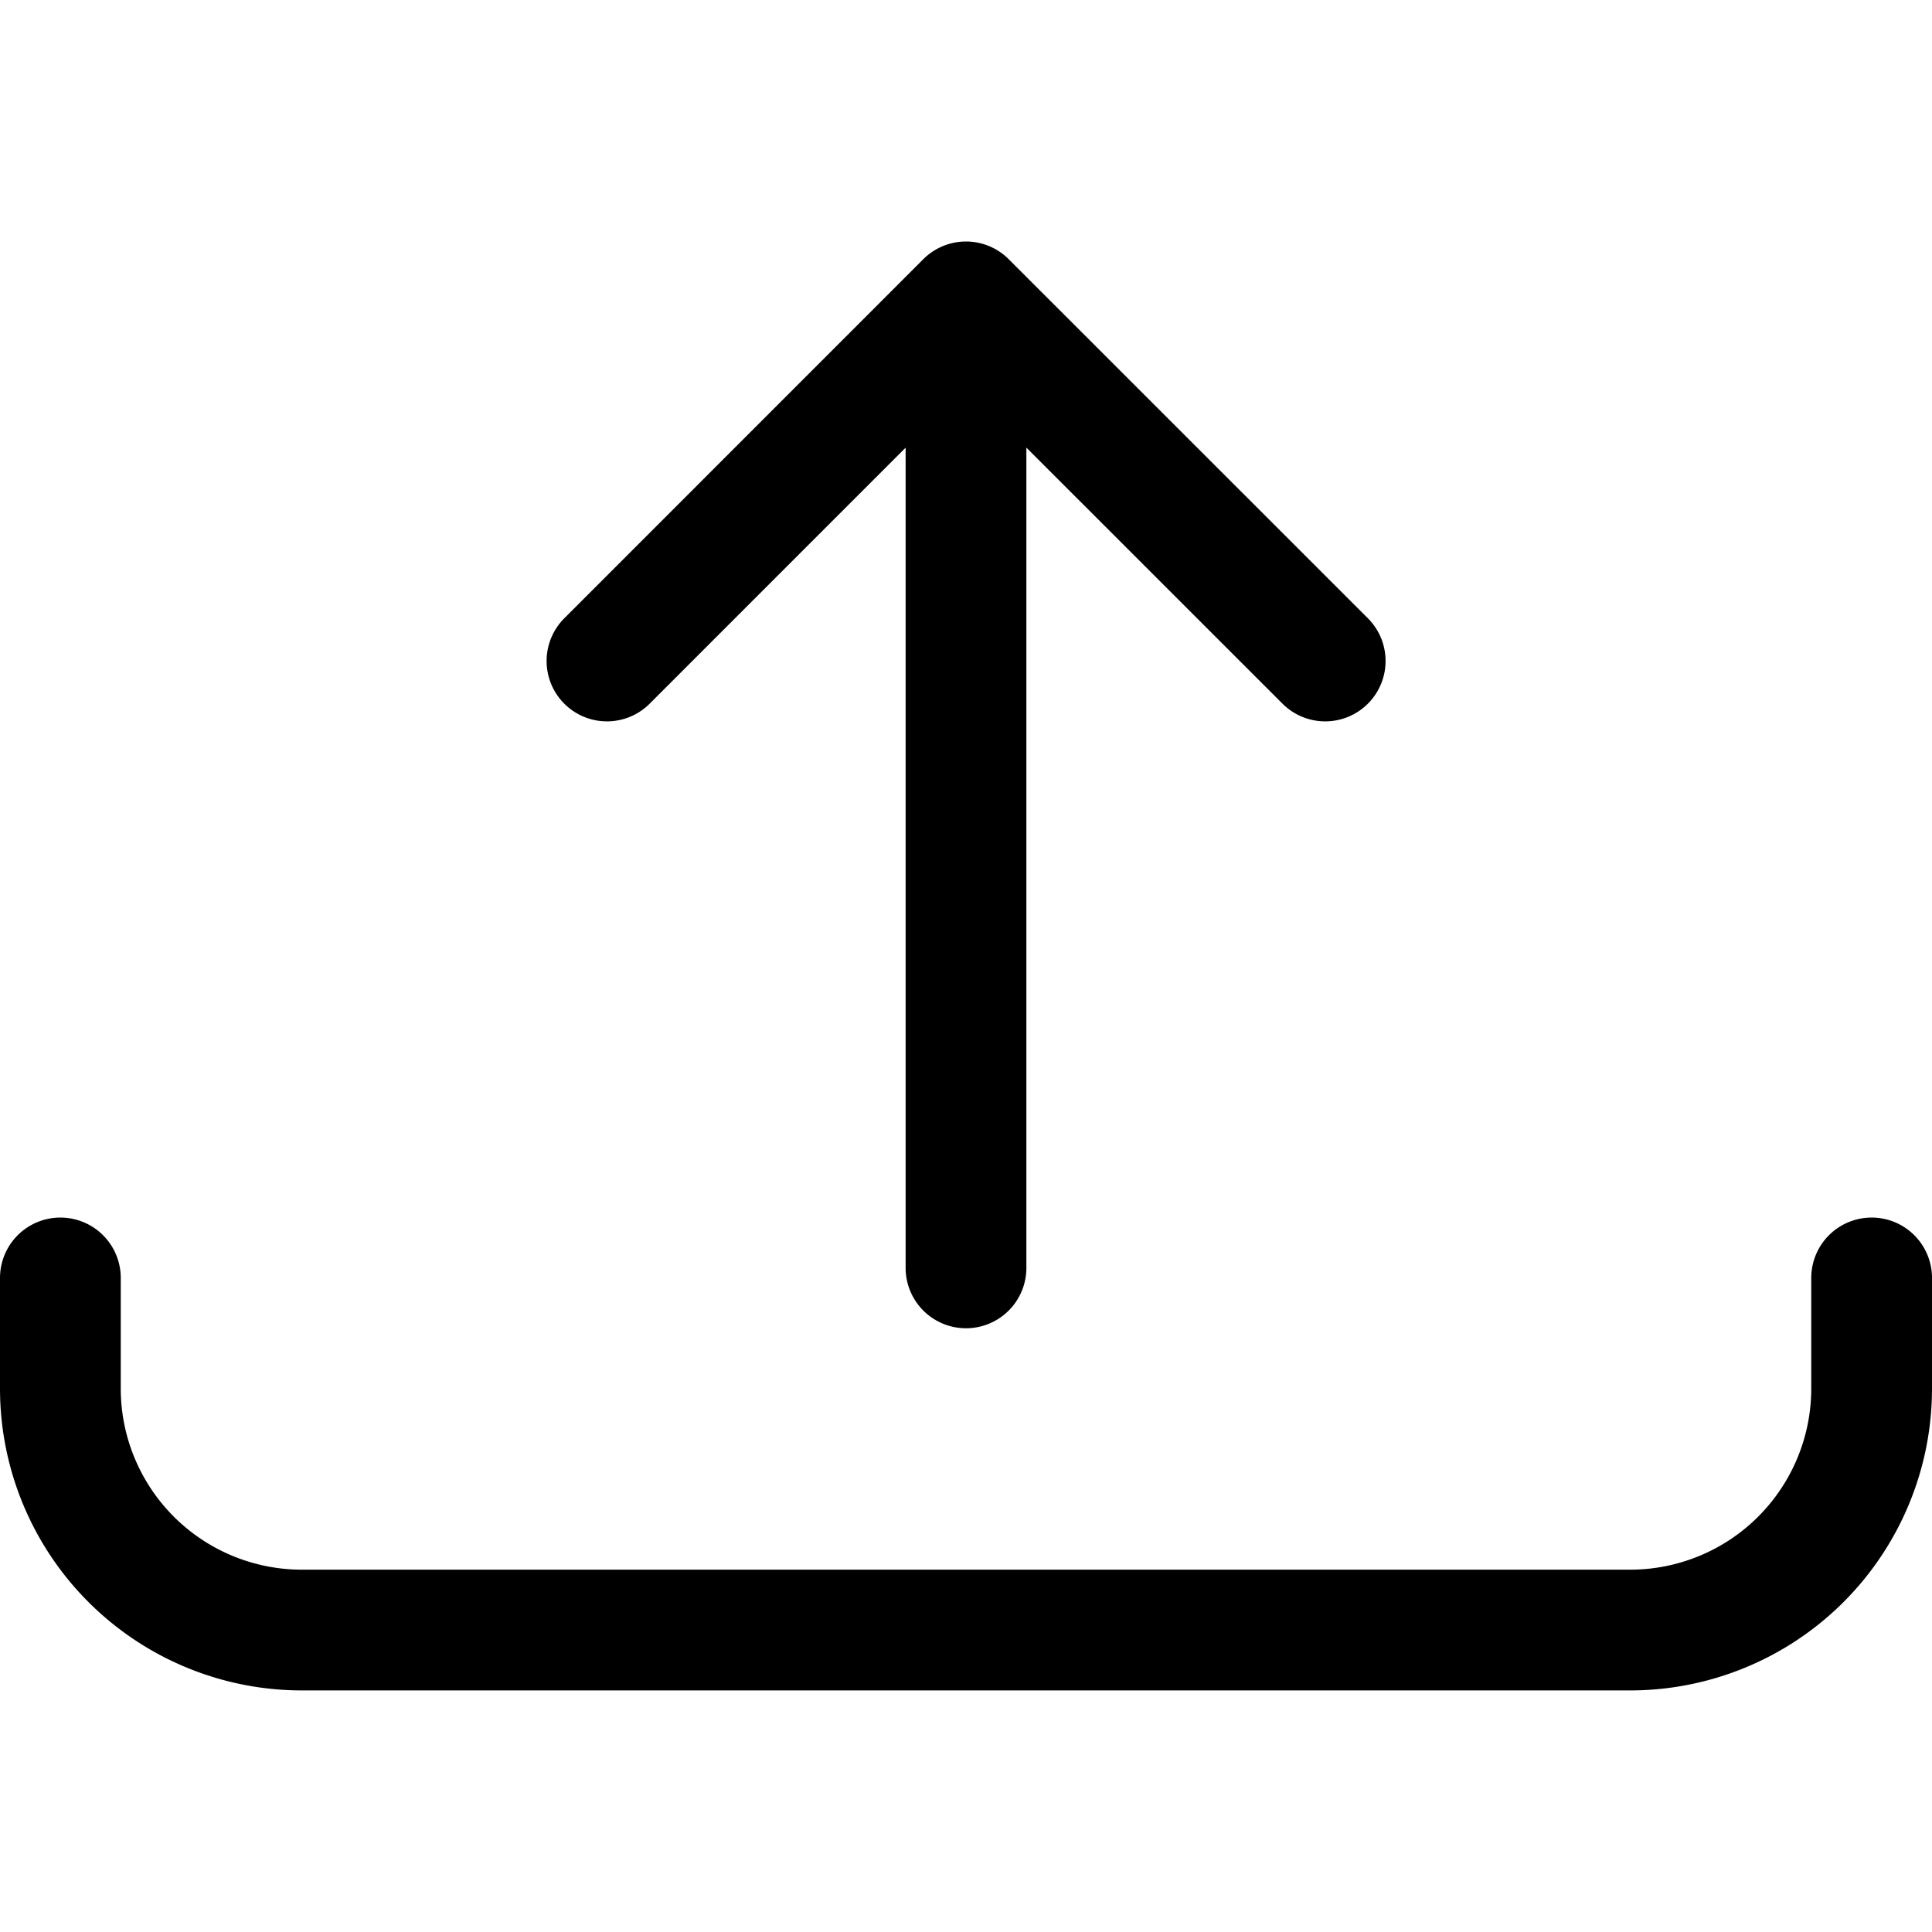 <svg xmlns="http://www.w3.org/2000/svg" width="24" height="24" fill="none" viewBox="0 0 24 24"><title>Upload arrow</title><path stroke="currentColor" stroke-linecap="round" stroke-linejoin="round" stroke-width="1.5" d="M12 15.75v-12M7.54 8.211 12 3.75l4.462 4.461M.75 15.875v1.374a3 3 0 0 0 3 3h16.5a3 3 0 0 0 3-3v-1.374"></path></svg>